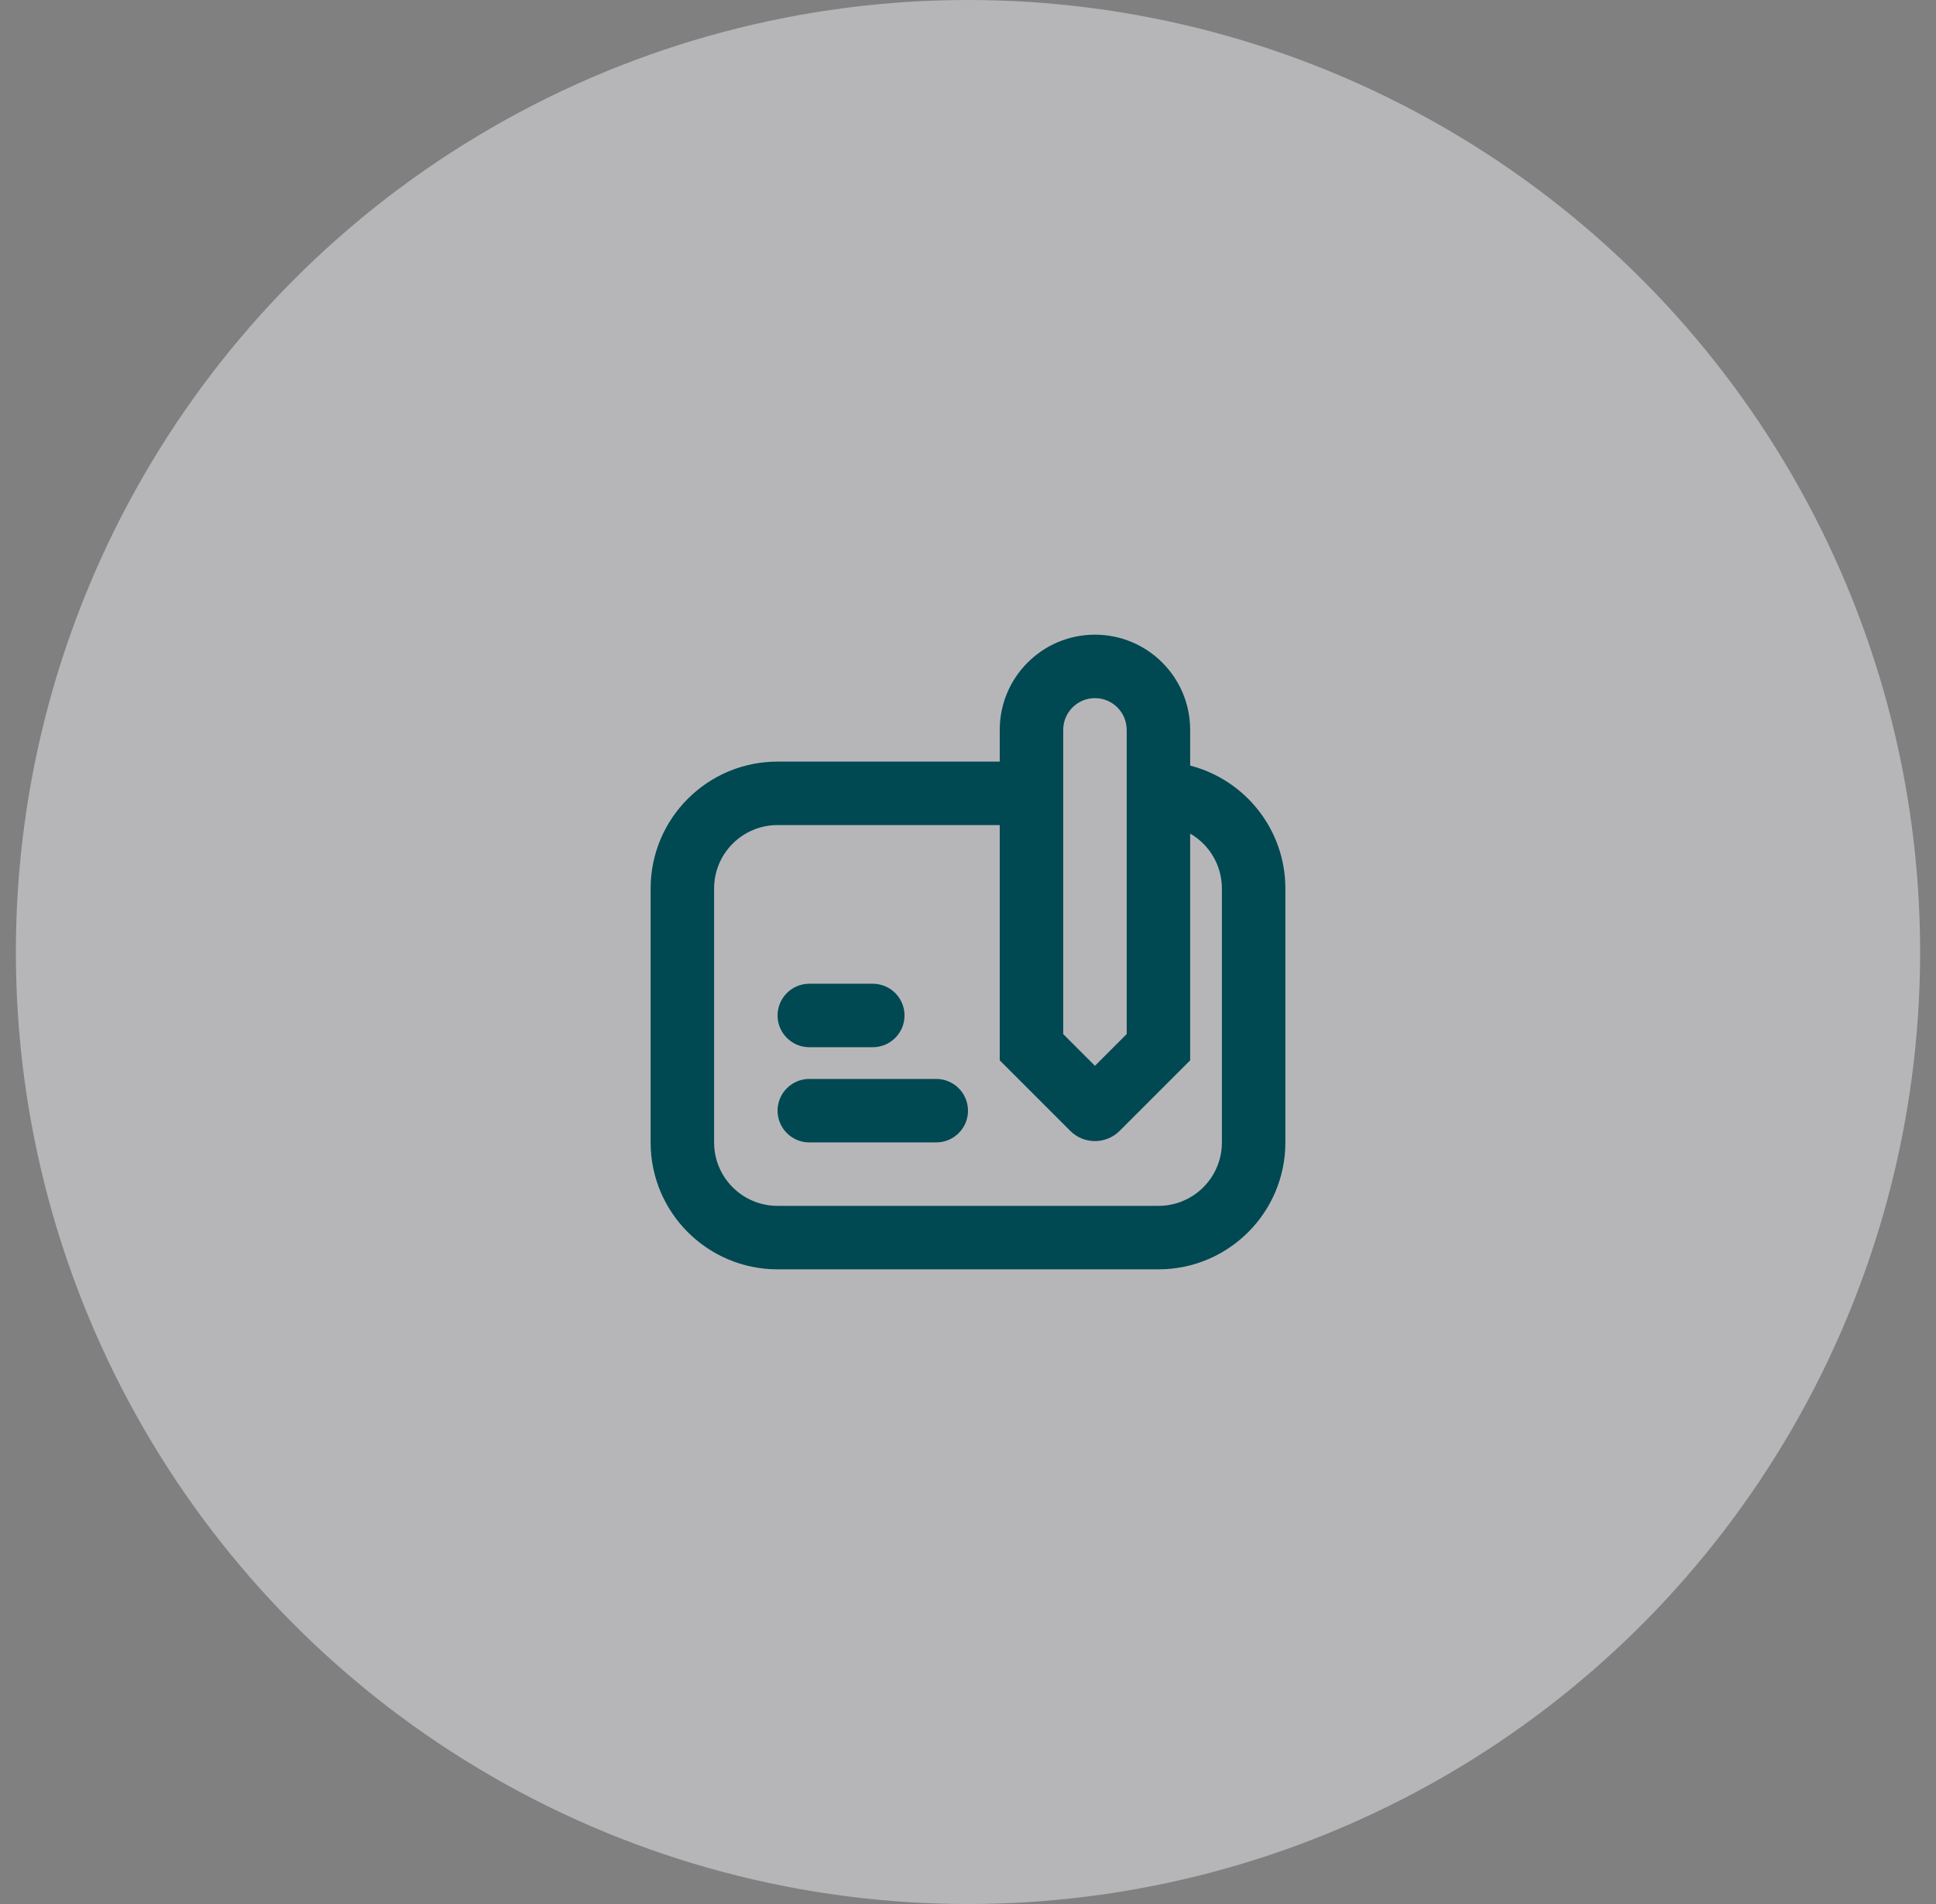 <svg width="61" height="60" viewBox="0 0 61 60" fill="none" xmlns="http://www.w3.org/2000/svg">
<rect x="0" y="0" width="61" height="60" fill="#808080" stroke="none"/>
<circle opacity="0.5" cx="30.5" cy="30" r="30" fill="#ECEDF2"/>
<path d="M37.5 24.126C39.225 24.57 40.5 26.136 40.5 28V36C40.5 38.209 38.709 40 36.5 40H24.5C22.291 40 20.5 38.209 20.5 36V28C20.5 25.791 22.291 24 24.5 24H31.5V23C31.5 21.343 32.843 20 34.5 20C36.157 20 37.5 21.343 37.5 23V24.126ZM37.5 26.268V33.414L35.278 35.636C34.848 36.066 34.152 36.066 33.722 35.636L31.5 33.414V26H24.5C23.395 26 22.5 26.895 22.5 28V36C22.5 37.105 23.395 38 24.5 38H36.5C37.605 38 38.5 37.105 38.5 36V28C38.5 27.26 38.098 26.613 37.5 26.268ZM35.5 23C35.5 22.448 35.052 22 34.5 22C33.948 22 33.5 22.448 33.5 23V32.586L34.5 33.586L35.5 32.586V23ZM29.5 34C30.052 34 30.5 34.448 30.5 35C30.5 35.552 30.052 36 29.5 36H25.5C24.948 36 24.5 35.552 24.5 35C24.5 34.448 24.948 34 25.5 34H29.5ZM27.5 31C28.052 31 28.5 31.448 28.5 32C28.5 32.552 28.052 33 27.5 33H25.5C24.948 33 24.5 32.552 24.5 32C24.5 31.448 24.948 31 25.5 31H27.5Z" fill="#004852"/>
</svg>
